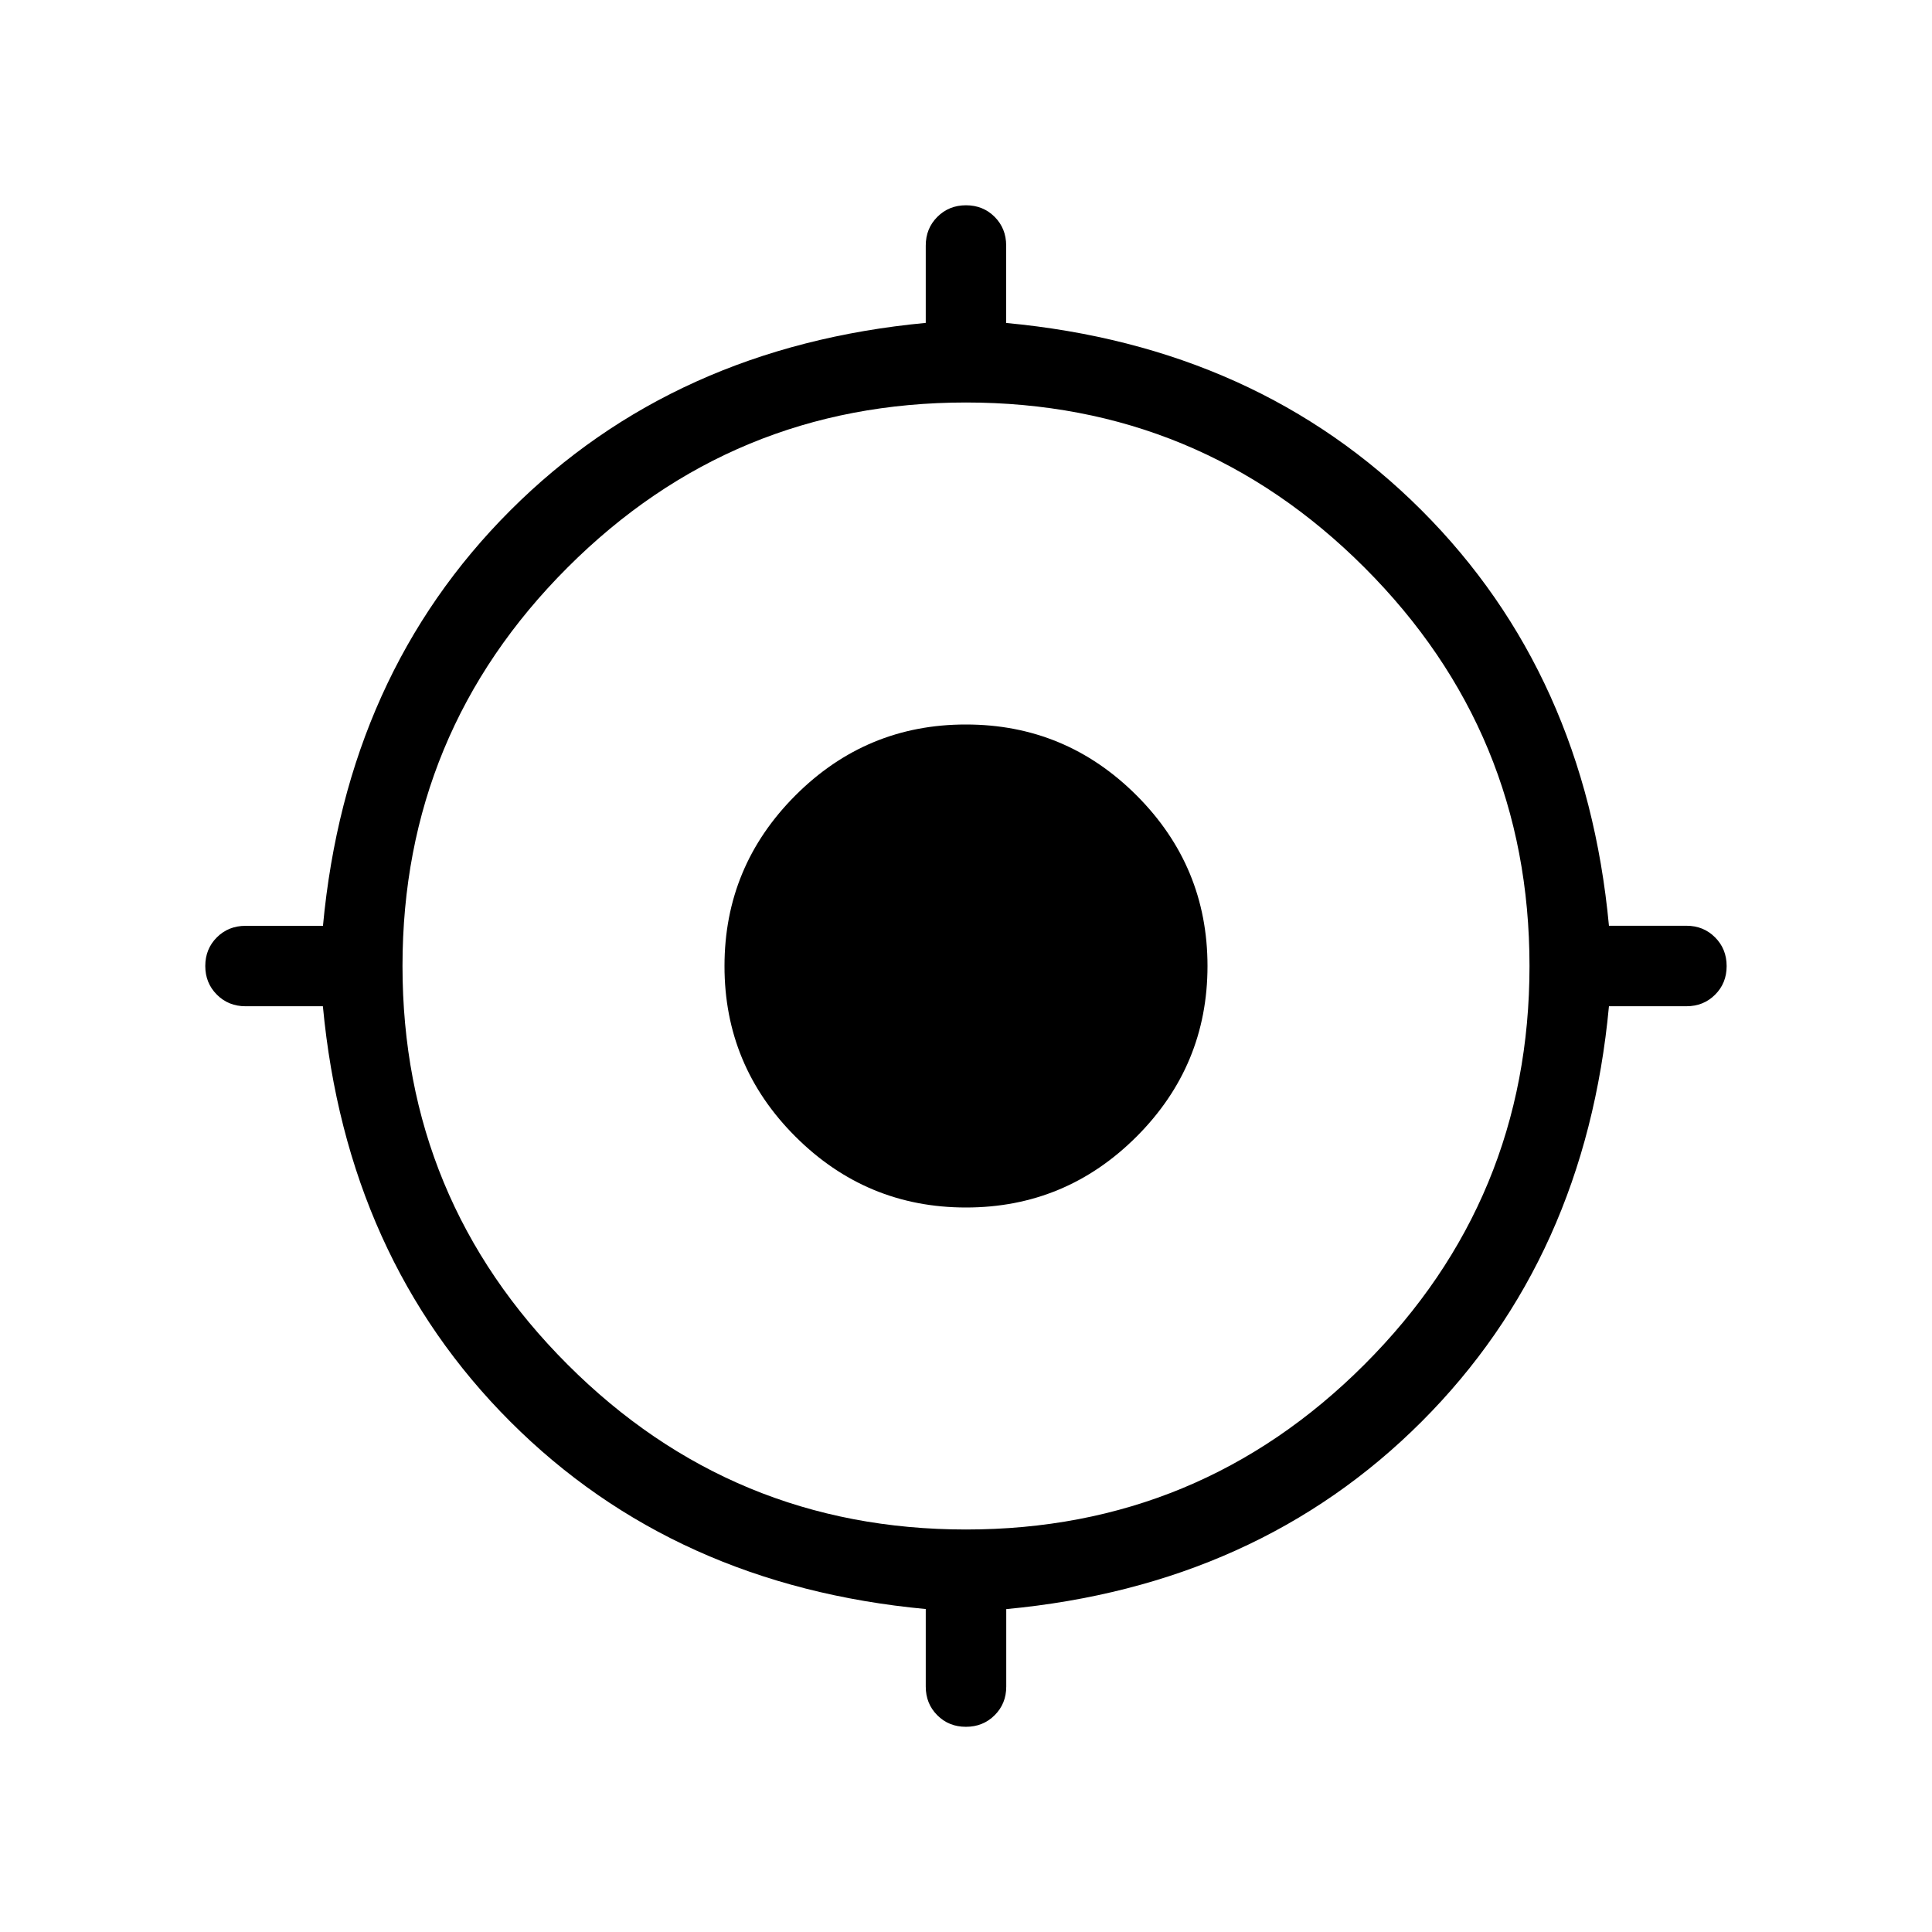<svg xmlns="http://www.w3.org/2000/svg" width="1em" height="1em" viewBox="0 0 24 24"><path fill="currentColor" d="M11.5 20.95v-.962q-3.125-.292-5.16-2.327T4.011 12.5H3.05q-.212 0-.356-.144T2.55 12t.144-.356q.144-.143.356-.143h.962q.292-3.125 2.327-5.16t5.161-2.33V3.05q0-.212.144-.356T12 2.55t.356.144q.143.144.143.356v.962q3.125.292 5.16 2.327t2.328 5.161h.962q.213 0 .356.144q.144.144.144.357t-.144.356q-.143.143-.356.143h-.962q-.292 3.125-2.327 5.16t-5.16 2.329v.962q0 .213-.144.356q-.144.144-.357.144t-.356-.144q-.143-.143-.143-.356M12 19q2.9 0 4.95-2.05T19 12q0-2.9-2.05-4.95T12 5Q9.1 5 7.05 7.05T5 12q0 2.9 2.05 4.95T12 19m0-4q-1.237 0-2.119-.881T9 12q0-1.237.881-2.119T12 9q1.238 0 2.119.881T15 12q0 1.238-.881 2.119T12 15"/></svg>